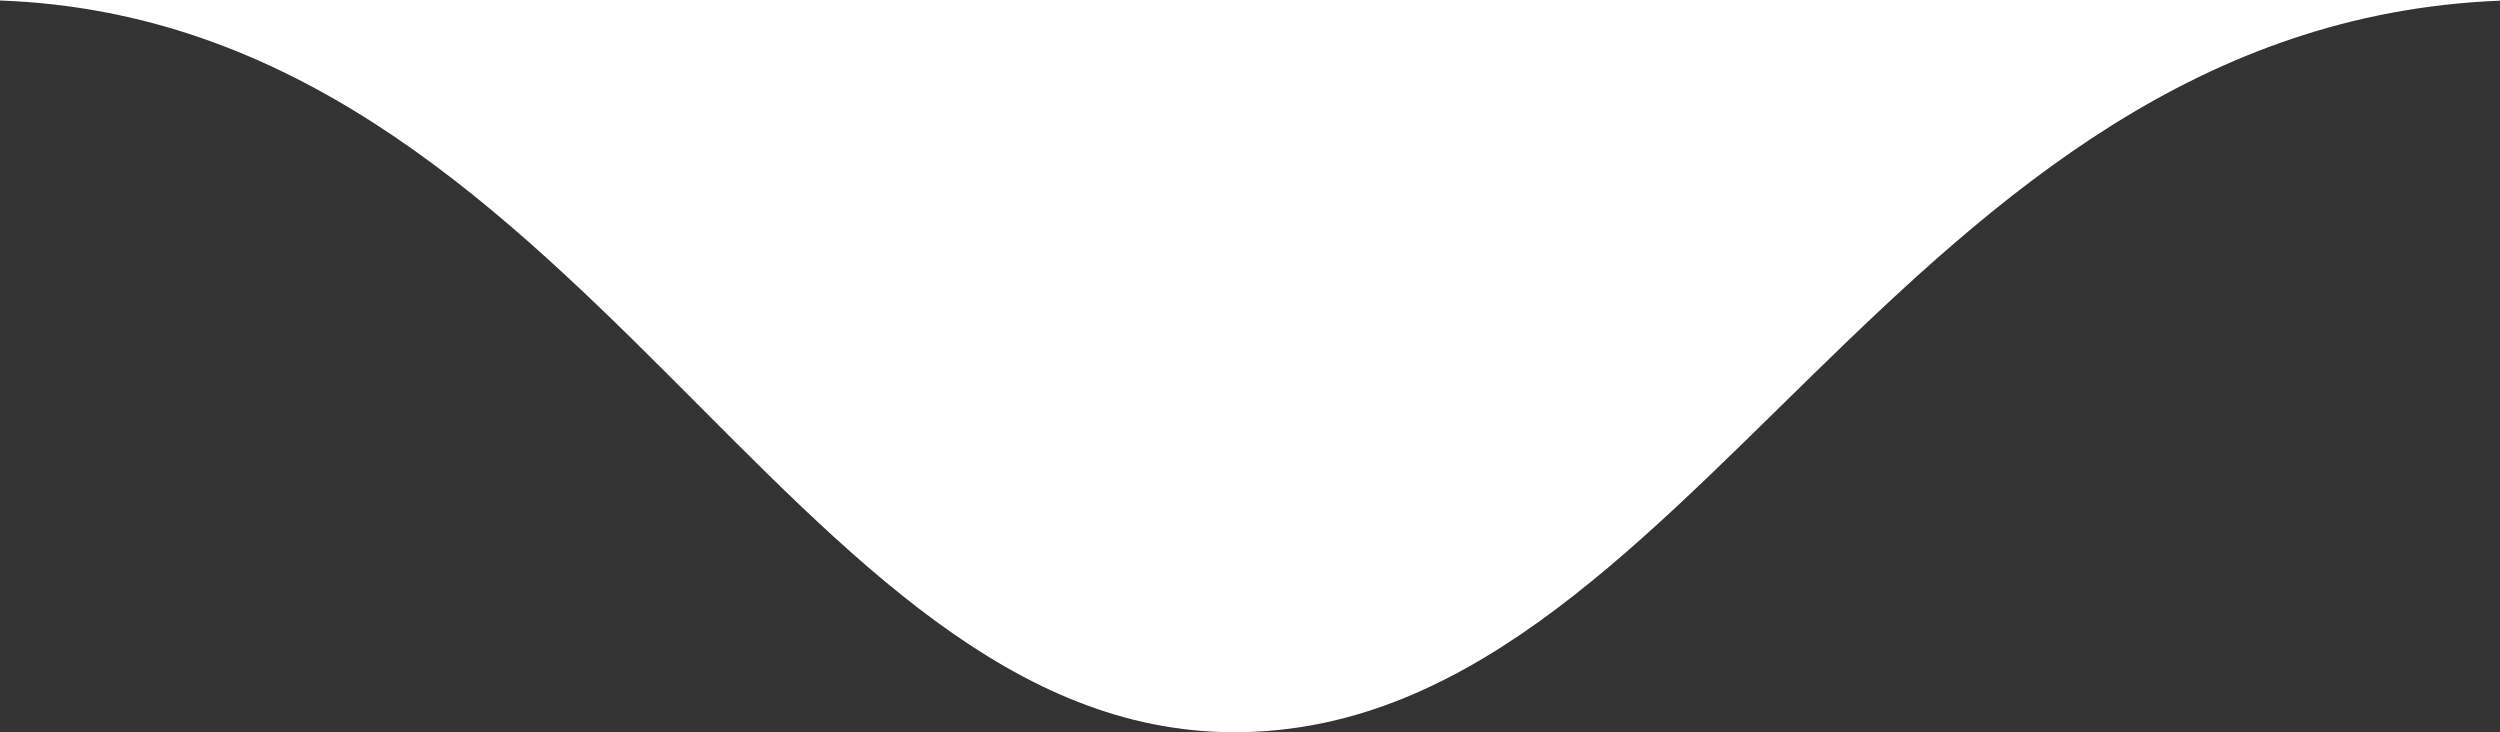 <?xml version="1.0" encoding="utf-8"?>
<!-- Generator: Adobe Illustrator 15.0.0, SVG Export Plug-In . SVG Version: 6.00 Build 0)  -->
<!DOCTYPE svg PUBLIC "-//W3C//DTD SVG 1.1//EN" "http://www.w3.org/Graphics/SVG/1.1/DTD/svg11.dtd">
<svg version="1.1" id="Shape_42_1_" xmlns="http://www.w3.org/2000/svg" xmlns:xlink="http://www.w3.org/1999/xlink" x="0px"
	 y="0px" width="239px" height="70px" viewBox="0 0 239 70" enable-background="new 0 0 239 70" xml:space="preserve">
<rect x="0" y="0" width="239" height="70" fill="#333333" stroke="none"/>
<g id="Shape_42">
	<g>
		<path fill-rule="evenodd" clip-rule="evenodd" fill="#FFFFFF" d="M239,0H0v0.048C55.396,2.044,75.456,70,118,70
			c43.525,0,63.455-67.65,121-69.937V0z"/>
	</g>
</g>
</svg>
